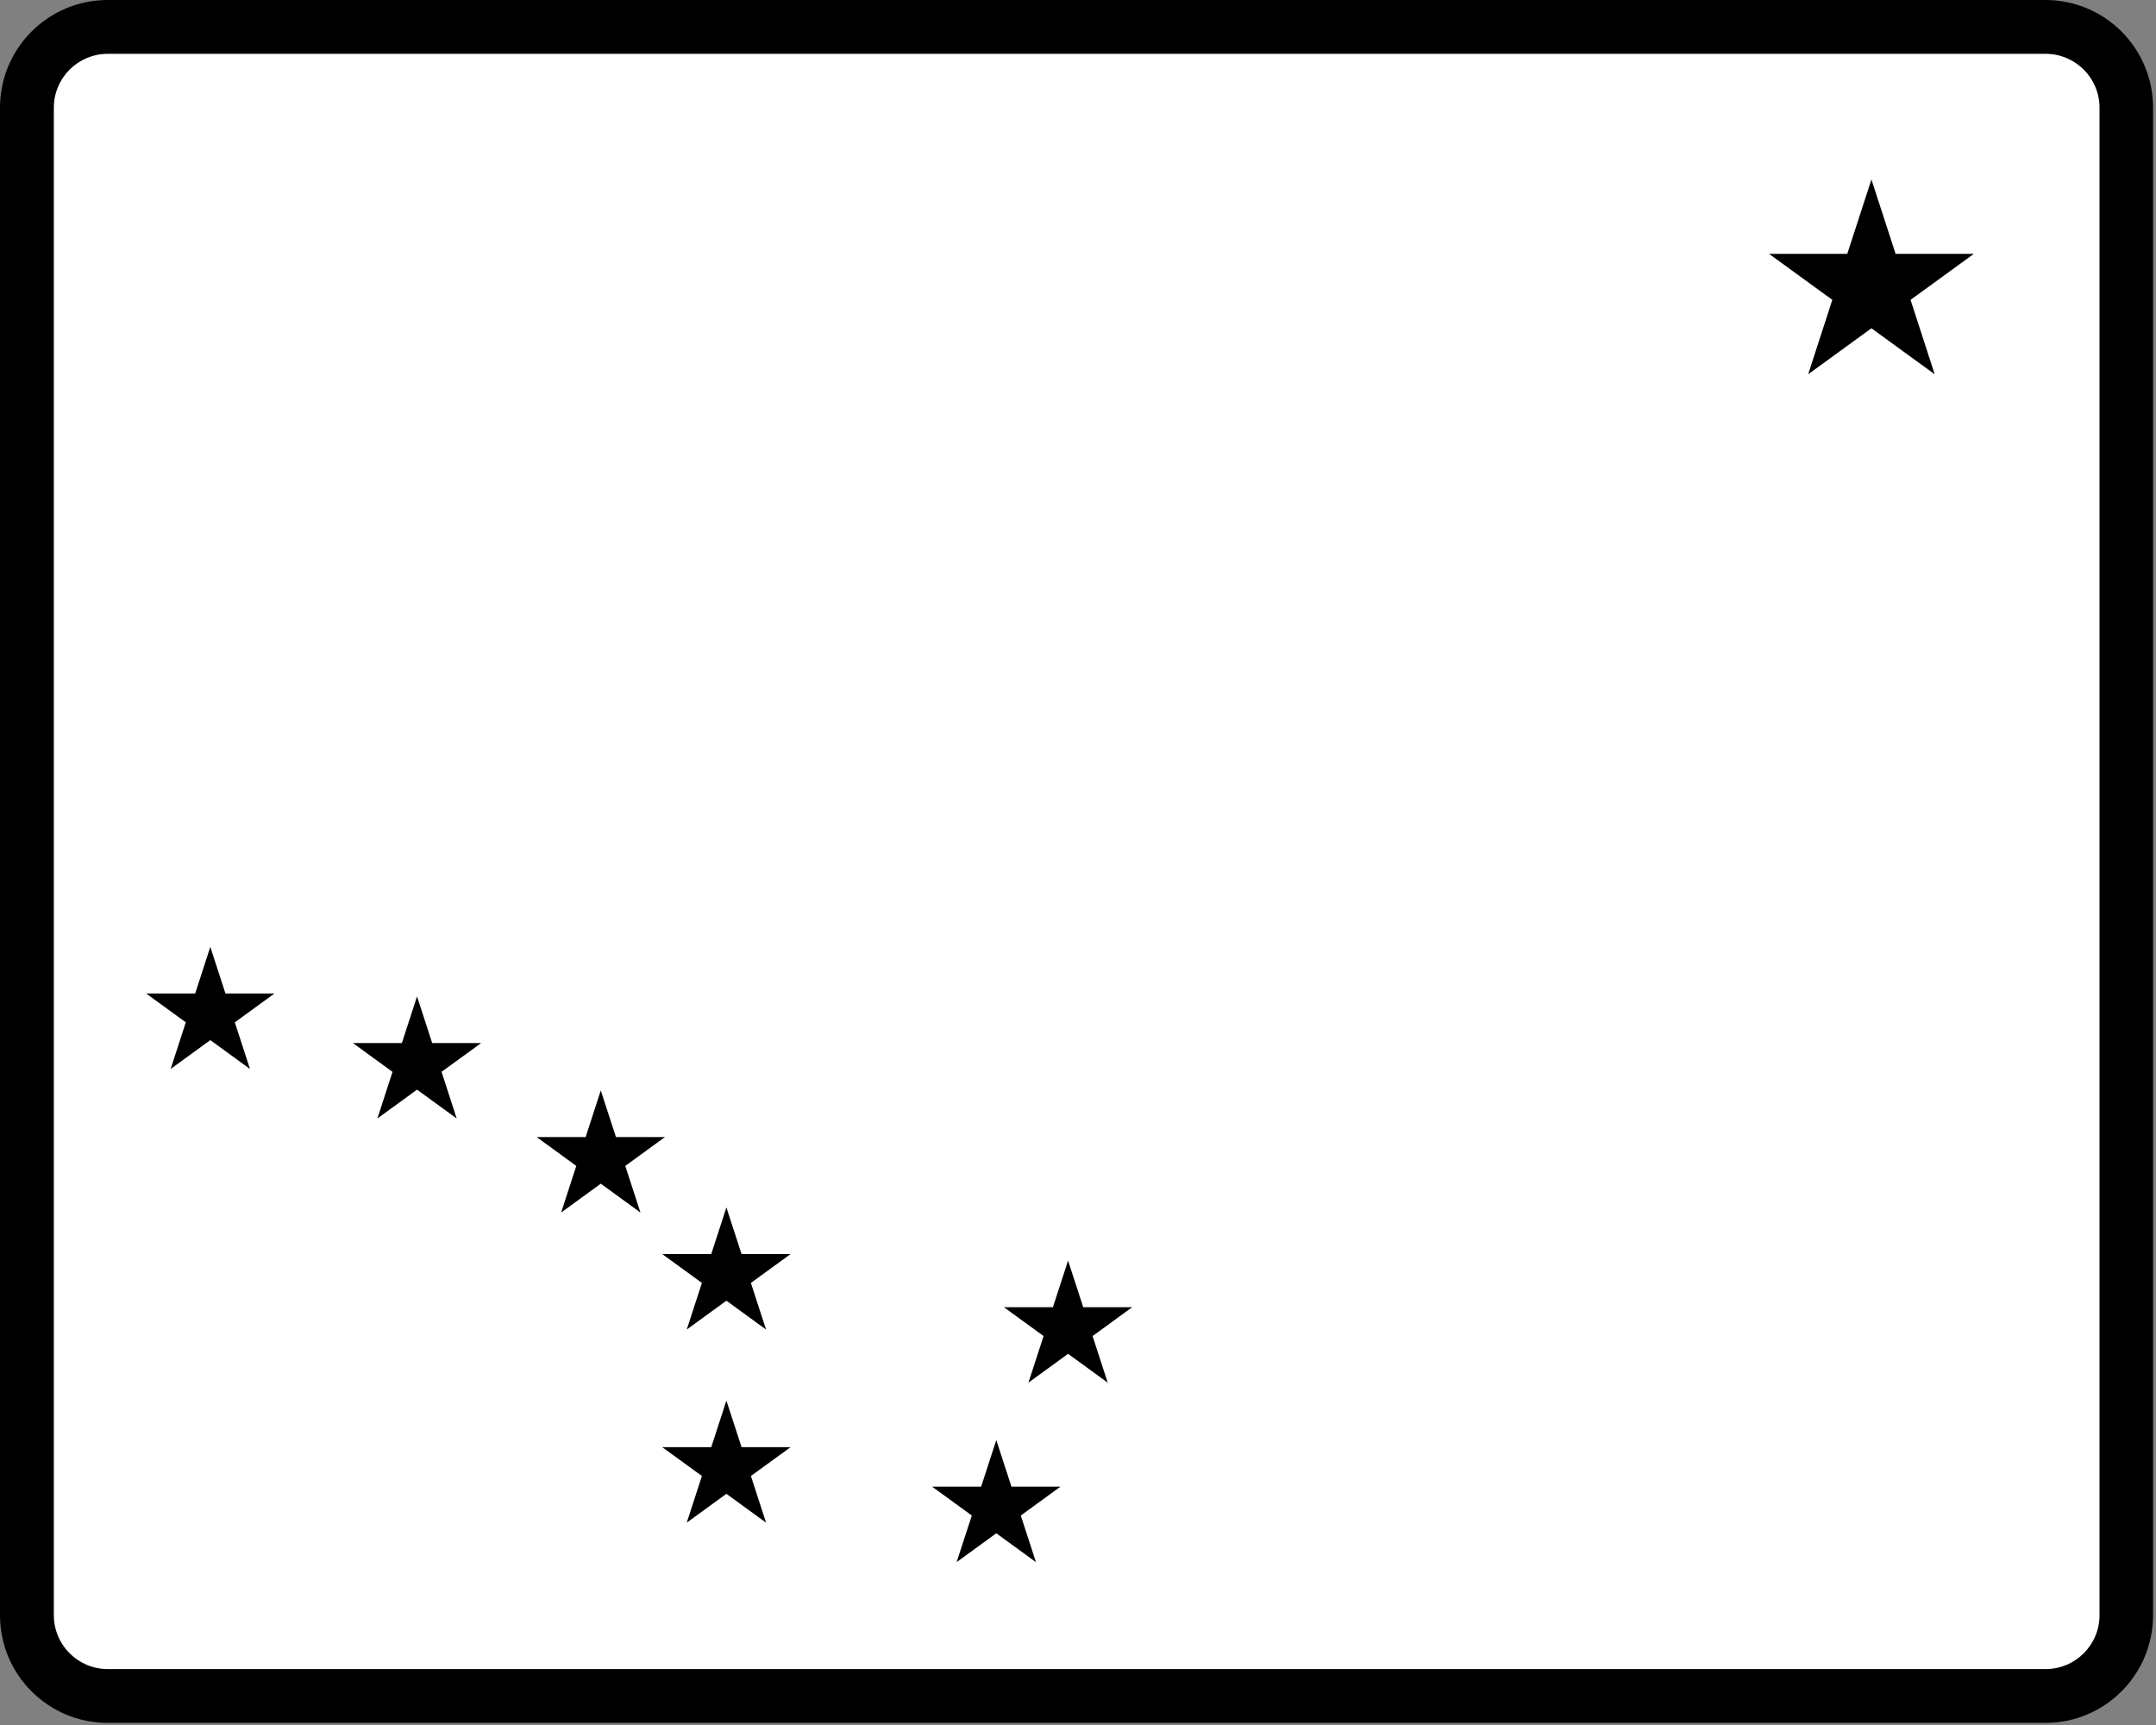 <?xml version="1.0" encoding="UTF-8" standalone="no"?>
<!-- Generator: Adobe Illustrator 12.0.0, SVG Export Plug-In . SVG Version: 6.00 Build 51448)  -->

<svg
   xmlns:dc="http://purl.org/dc/elements/1.1/"
   xmlns:cc="http://creativecommons.org/ns#"
   xmlns:rdf="http://www.w3.org/1999/02/22-rdf-syntax-ns#"
   xmlns:svg="http://www.w3.org/2000/svg"
   xmlns="http://www.w3.org/2000/svg"
   xmlns:sodipodi="http://sodipodi.sourceforge.net/DTD/sodipodi-0.dtd"
   xmlns:inkscape="http://www.inkscape.org/namespaces/inkscape"
   id="Layer_1"
   xml:space="preserve"
   overflow="visible"
   height="22.3"
   viewBox="0 0 27.874 22.3"
   width="27.874"
   version="1.1"
   enable-background="new 0 0 384 384"
   inkscape:version="0.48.3.1 r9886"
   sodipodi:docname="shield_hwy_ak3.svg"
   style="overflow:visible"><rect x="0" y="0" width="27.874" height="22.3" fill="#808080" stroke="none"/><defs
   id="defs21" /><sodipodi:namedview
   pagecolor="#ffffff"
   bordercolor="#666666"
   borderopacity="1"
   objecttolerance="10"
   gridtolerance="10"
   guidetolerance="10"
   inkscape:pageopacity="0"
   inkscape:pageshadow="2"
   inkscape:window-width="640"
   inkscape:window-height="480"
   id="namedview19"
   showgrid="false"
   fit-margin-top="0"
   fit-margin-left="0"
   fit-margin-right="0"
   fit-margin-bottom="0"
   inkscape:zoom="10.58296"
   inkscape:cx="11.15"
   inkscape:cy="11.150033"
   inkscape:window-x="0"
   inkscape:window-y="27"
   inkscape:window-maximized="0"
   inkscape:current-layer="Layer_1" />
<g
   id="g3"
   transform="scale(0.058,0.058)">
	<g
   id="g5"
   transform="scale(1,1)">
		<path
   id="path7"
   d="M 0,24 C 0,10.745 10.745,0 24,0 h 431.93 c 13.255,0 24,10.745 24,24 v 336 c 0,13.255 -10.745,24 -24,24 H 24 C 10.745,384 0,373.25 0,360 z"
   inkscape:connector-curvature="0" />
		<path
   id="path9"
   d="M 192,192"
   inkscape:connector-curvature="0" />
	</g>
	<g
   id="g11"
   style="fill:#ffffff">
		<path
   id="path13"
   d="m 12.002,24 c 0,-6.627 5.373,-12 12.002,-12 h 431.99 c 6.628,0 12.002,5.373 12.002,12 v 336 c 0,6.627 -5.374,12 -12.002,12 H 24.004 c -6.628,0 -12.002,-5.373 -12.002,-12 z"
   inkscape:connector-curvature="0" />
		<path
   id="path15"
   d="M 192,192"
   inkscape:connector-curvature="0" />
	</g>
	<polygon
   id="polygon17"
   points="223.78,291.35 234.7,291.35 238.08,280.96 241.46,291.35 252.38,291.35 243.54,297.78 246.92,308.17 238.08,301.74 229.24,308.17 232.62,297.78 "
   clip-rule="evenodd"
   style="fill-rule:evenodd" />
	<polygon
   id="polygon19"
   points="207.78,331.35 218.7,331.35 222.08,320.96 225.46,331.35 236.38,331.35 227.54,337.78 230.92,348.17 222.08,341.74 213.24,348.17 216.62,337.78 "
   clip-rule="evenodd"
   style="fill-rule:evenodd" />
	<polygon
   id="polygon21"
   points="147.62,322.55 158.54,322.55 161.92,312.16 165.3,322.55 176.22,322.55 167.38,328.97 170.76,339.37 161.92,332.94 153.08,339.37 156.46,328.97 "
   clip-rule="evenodd"
   style="fill-rule:evenodd" />
	<polygon
   id="polygon23"
   points="147.62,279.51 158.54,279.51 161.92,269.12 165.3,279.51 176.22,279.51 167.38,285.94 170.76,296.33 161.92,289.9 153.08,296.33 156.46,285.94 "
   clip-rule="evenodd"
   style="fill-rule:evenodd" />
	<polygon
   id="polygon25"
   points="119.62,253.43 130.54,253.43 133.92,243.04 137.3,253.43 148.22,253.43 139.38,259.86 142.76,270.25 133.92,263.82 125.08,270.25 128.46,259.86 "
   clip-rule="evenodd"
   style="fill-rule:evenodd" />
	<polygon
   id="polygon27"
   points="78.657,232.47 89.584,232.47 92.96,222.08 96.336,232.47 107.26,232.47 98.423,238.89 101.8,249.29 92.96,242.86 84.121,249.29 87.497,238.9 "
   clip-rule="evenodd"
   style="fill-rule:evenodd" />
	<polygon
   id="polygon29"
   points="32.577,221.43 43.504,221.43 46.88,211.04 50.256,221.43 61.182,221.43 52.343,227.86 55.72,238.25 46.88,231.82 38.041,238.25 41.417,227.86 "
   clip-rule="evenodd"
   style="fill-rule:evenodd" />
<polygon
   id="polygon31"
   transform="translate(90.115,0)"
   points="341.14,83.415 327.04,73.167 312.94,83.415 318.32,66.833 304.22,56.583 321.65,56.583 327.04,40.001 332.43,56.583 349.86,56.584 335.76,66.833 "
   clip-rule="evenodd"
   style="fill-rule:evenodd" /></g>
</svg>